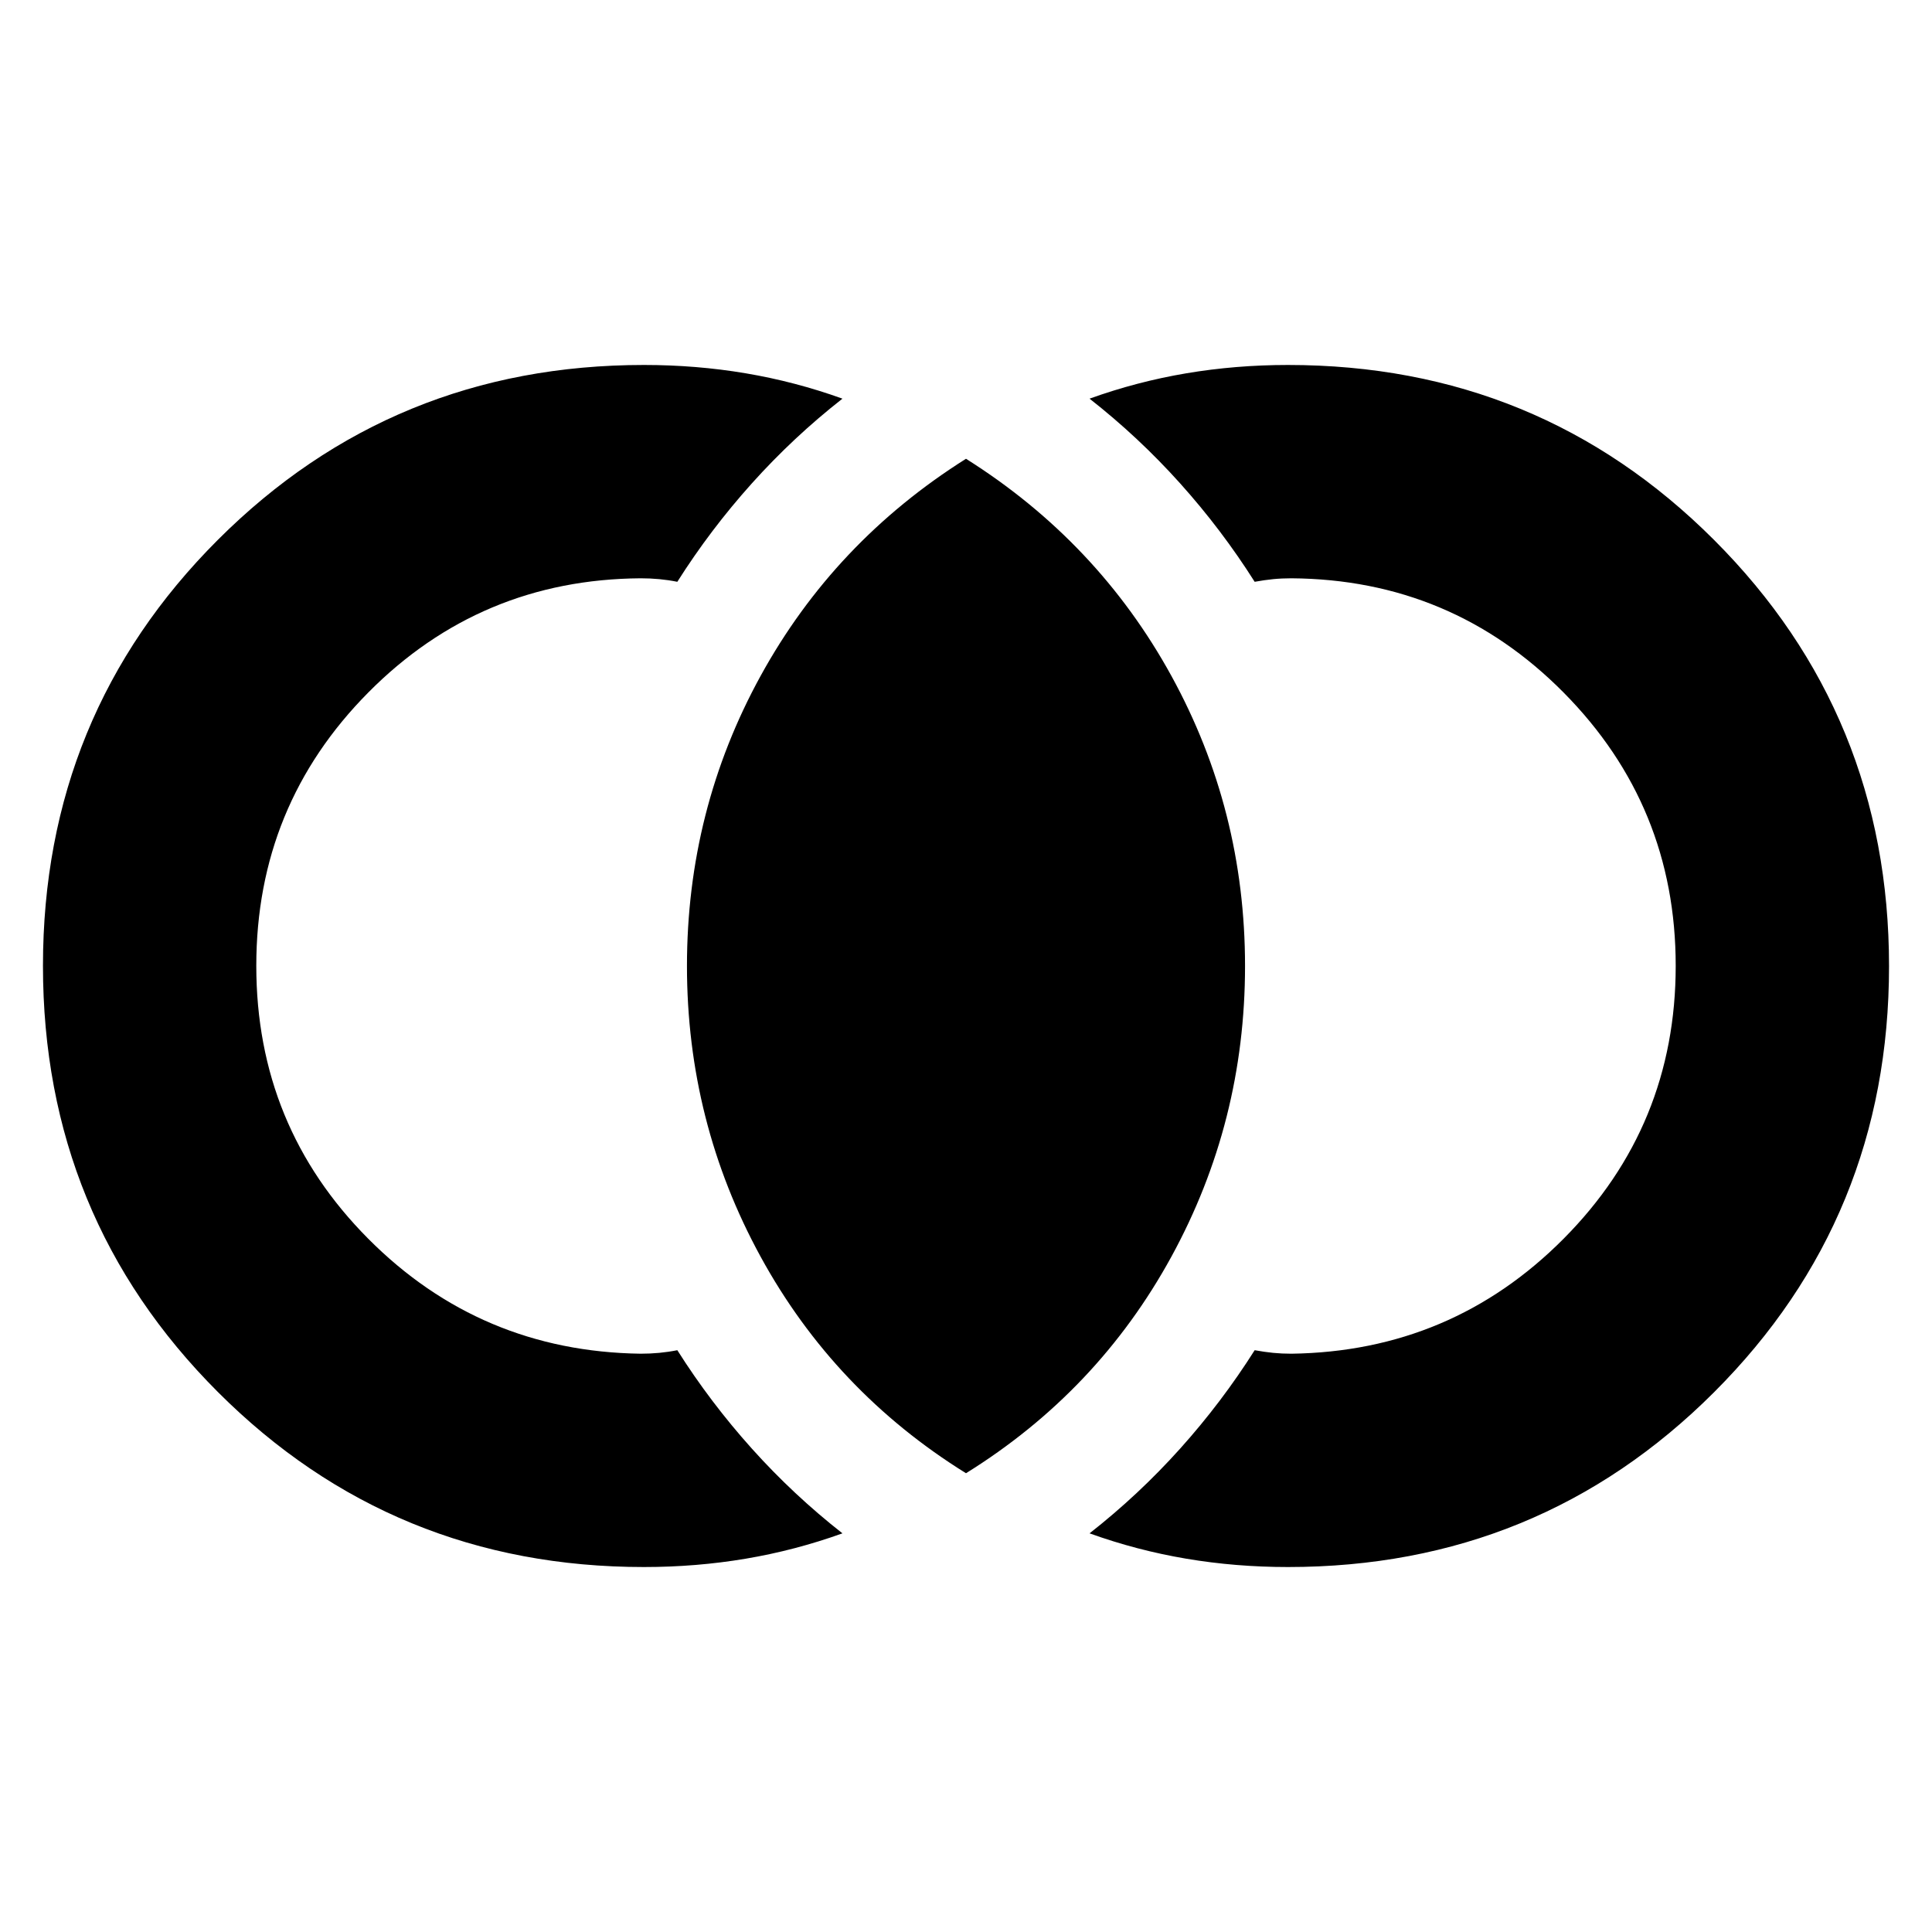 <svg xmlns="http://www.w3.org/2000/svg" height="24" viewBox="0 -960 960 960" width="24"><path d="M320-181.35q-124.79 0-211.72-86.95-86.93-86.95-86.93-211.78t86.93-211.7q86.93-86.87 211.72-86.87 26.02 0 50.6 4.15 24.57 4.15 48.01 12.59-24.35 19.08-45 42.08t-37.05 48.92q-4.34-.87-8.91-1.31-4.56-.43-9.35-.43-79.6.56-135.28 56.73-55.67 56.16-55.67 135.84 0 79.69 55.67 135.64 55.68 55.96 135.28 57.09 4.79 0 9.35-.43 4.57-.44 8.91-1.31 16.4 25.92 37.05 48.92t45 42.08q-23.44 8.44-48.01 12.59-24.58 4.15-50.6 4.15Zm320 0q-26.02 0-50.6-4.15-24.57-4.15-48.01-12.59 24.35-19.08 45-42.08t37.05-48.92q4.78.87 9.13 1.31 4.34.43 9.13.43 79.6-1.13 135.28-57.17 55.67-56.05 55.67-135.57t-55.67-135.76q-55.68-56.24-135.28-56.8-4.79 0-9.13.43-4.35.44-9.13 1.31-16.4-25.92-37.05-48.92t-45-42.08q23.44-8.44 48.01-12.59 24.58-4.15 50.6-4.15 124.79 0 211.72 86.95 86.93 86.95 86.93 211.78t-86.93 211.7Q764.79-181.35 640-181.35Zm-160-46.61q-65.48-40.69-102.07-107.63-36.58-66.93-36.58-144.41 0-77.48 36.58-144.13Q414.52-690.78 480-732.04q65.48 41.26 102.07 107.91 36.58 66.65 36.58 144.13 0 77.48-36.58 144.41Q545.48-268.65 480-227.96Z"/></svg>